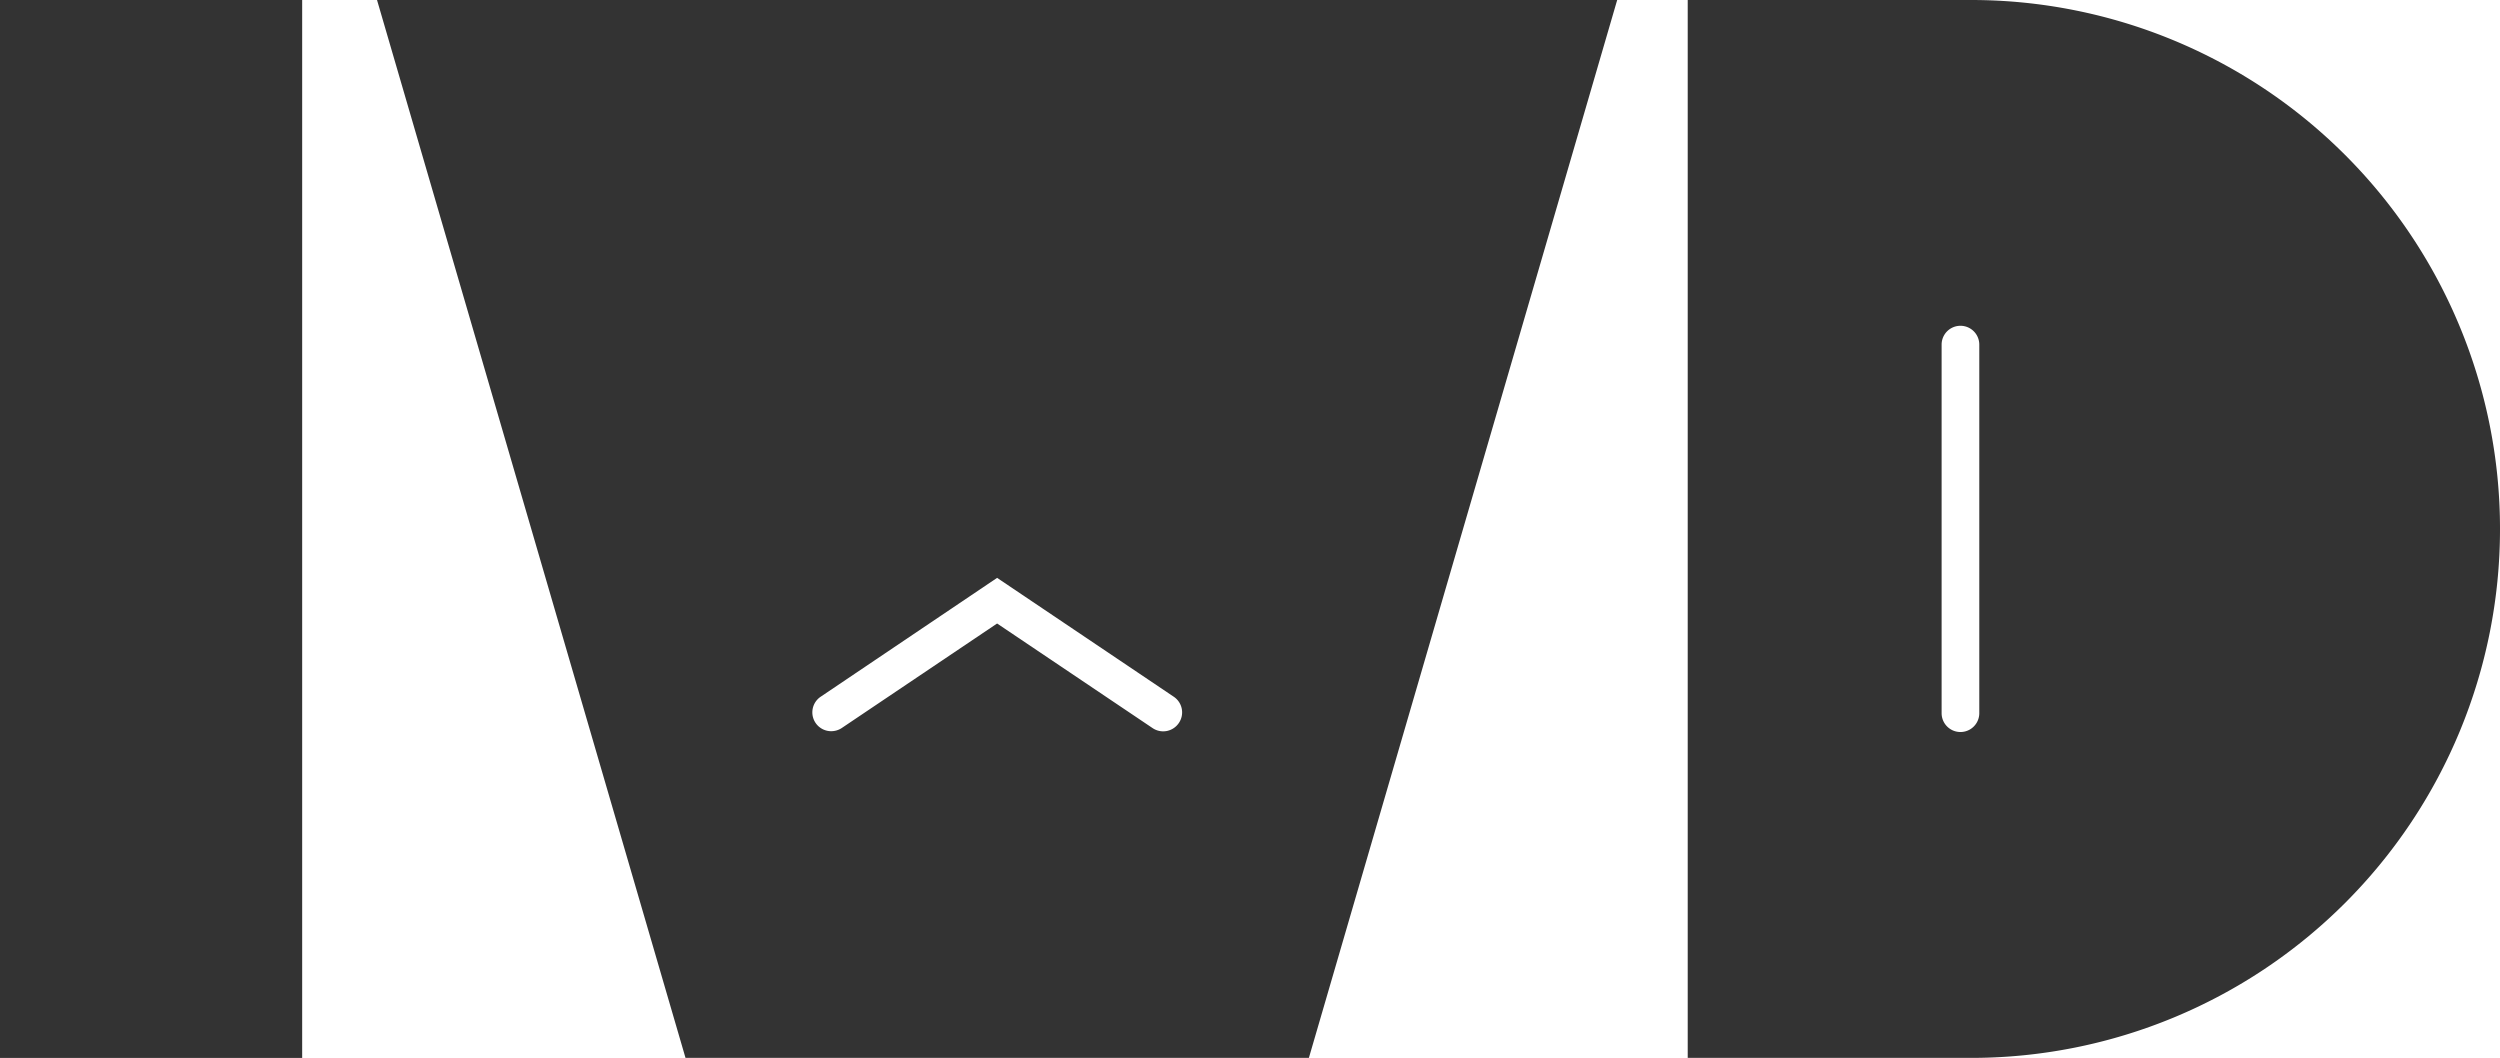 <svg xmlns="http://www.w3.org/2000/svg" viewBox="0 0 549.44 232.51"><defs><style>.cls-1{fill:#333;}</style></defs><title>Asset 9</title><g id="Layer_2" data-name="Layer 2"><g id="Layer_1-2" data-name="Layer 1"><rect class="cls-1" width="66.41" height="232.51"/><path class="cls-1" d="M433.19,0H370.92V232.5h62.27A116.25,116.25,0,1,0,433.19,0ZM435,156.74a4.14,4.14,0,0,1-8.28,0v-81a4.14,4.14,0,1,1,8.28,0Z"/><path class="cls-1" d="M150.66,232.5h137L355.42,0H82.86Zm108.42-73.6a4.15,4.15,0,0,1-5.75,1.13l-34.19-23L185,160a4.19,4.19,0,0,1-2.31.7,4.14,4.14,0,0,1-2.32-7.58L219.14,127,258,153.15A4.14,4.14,0,0,1,259.08,158.9Z"/></g></g></svg>